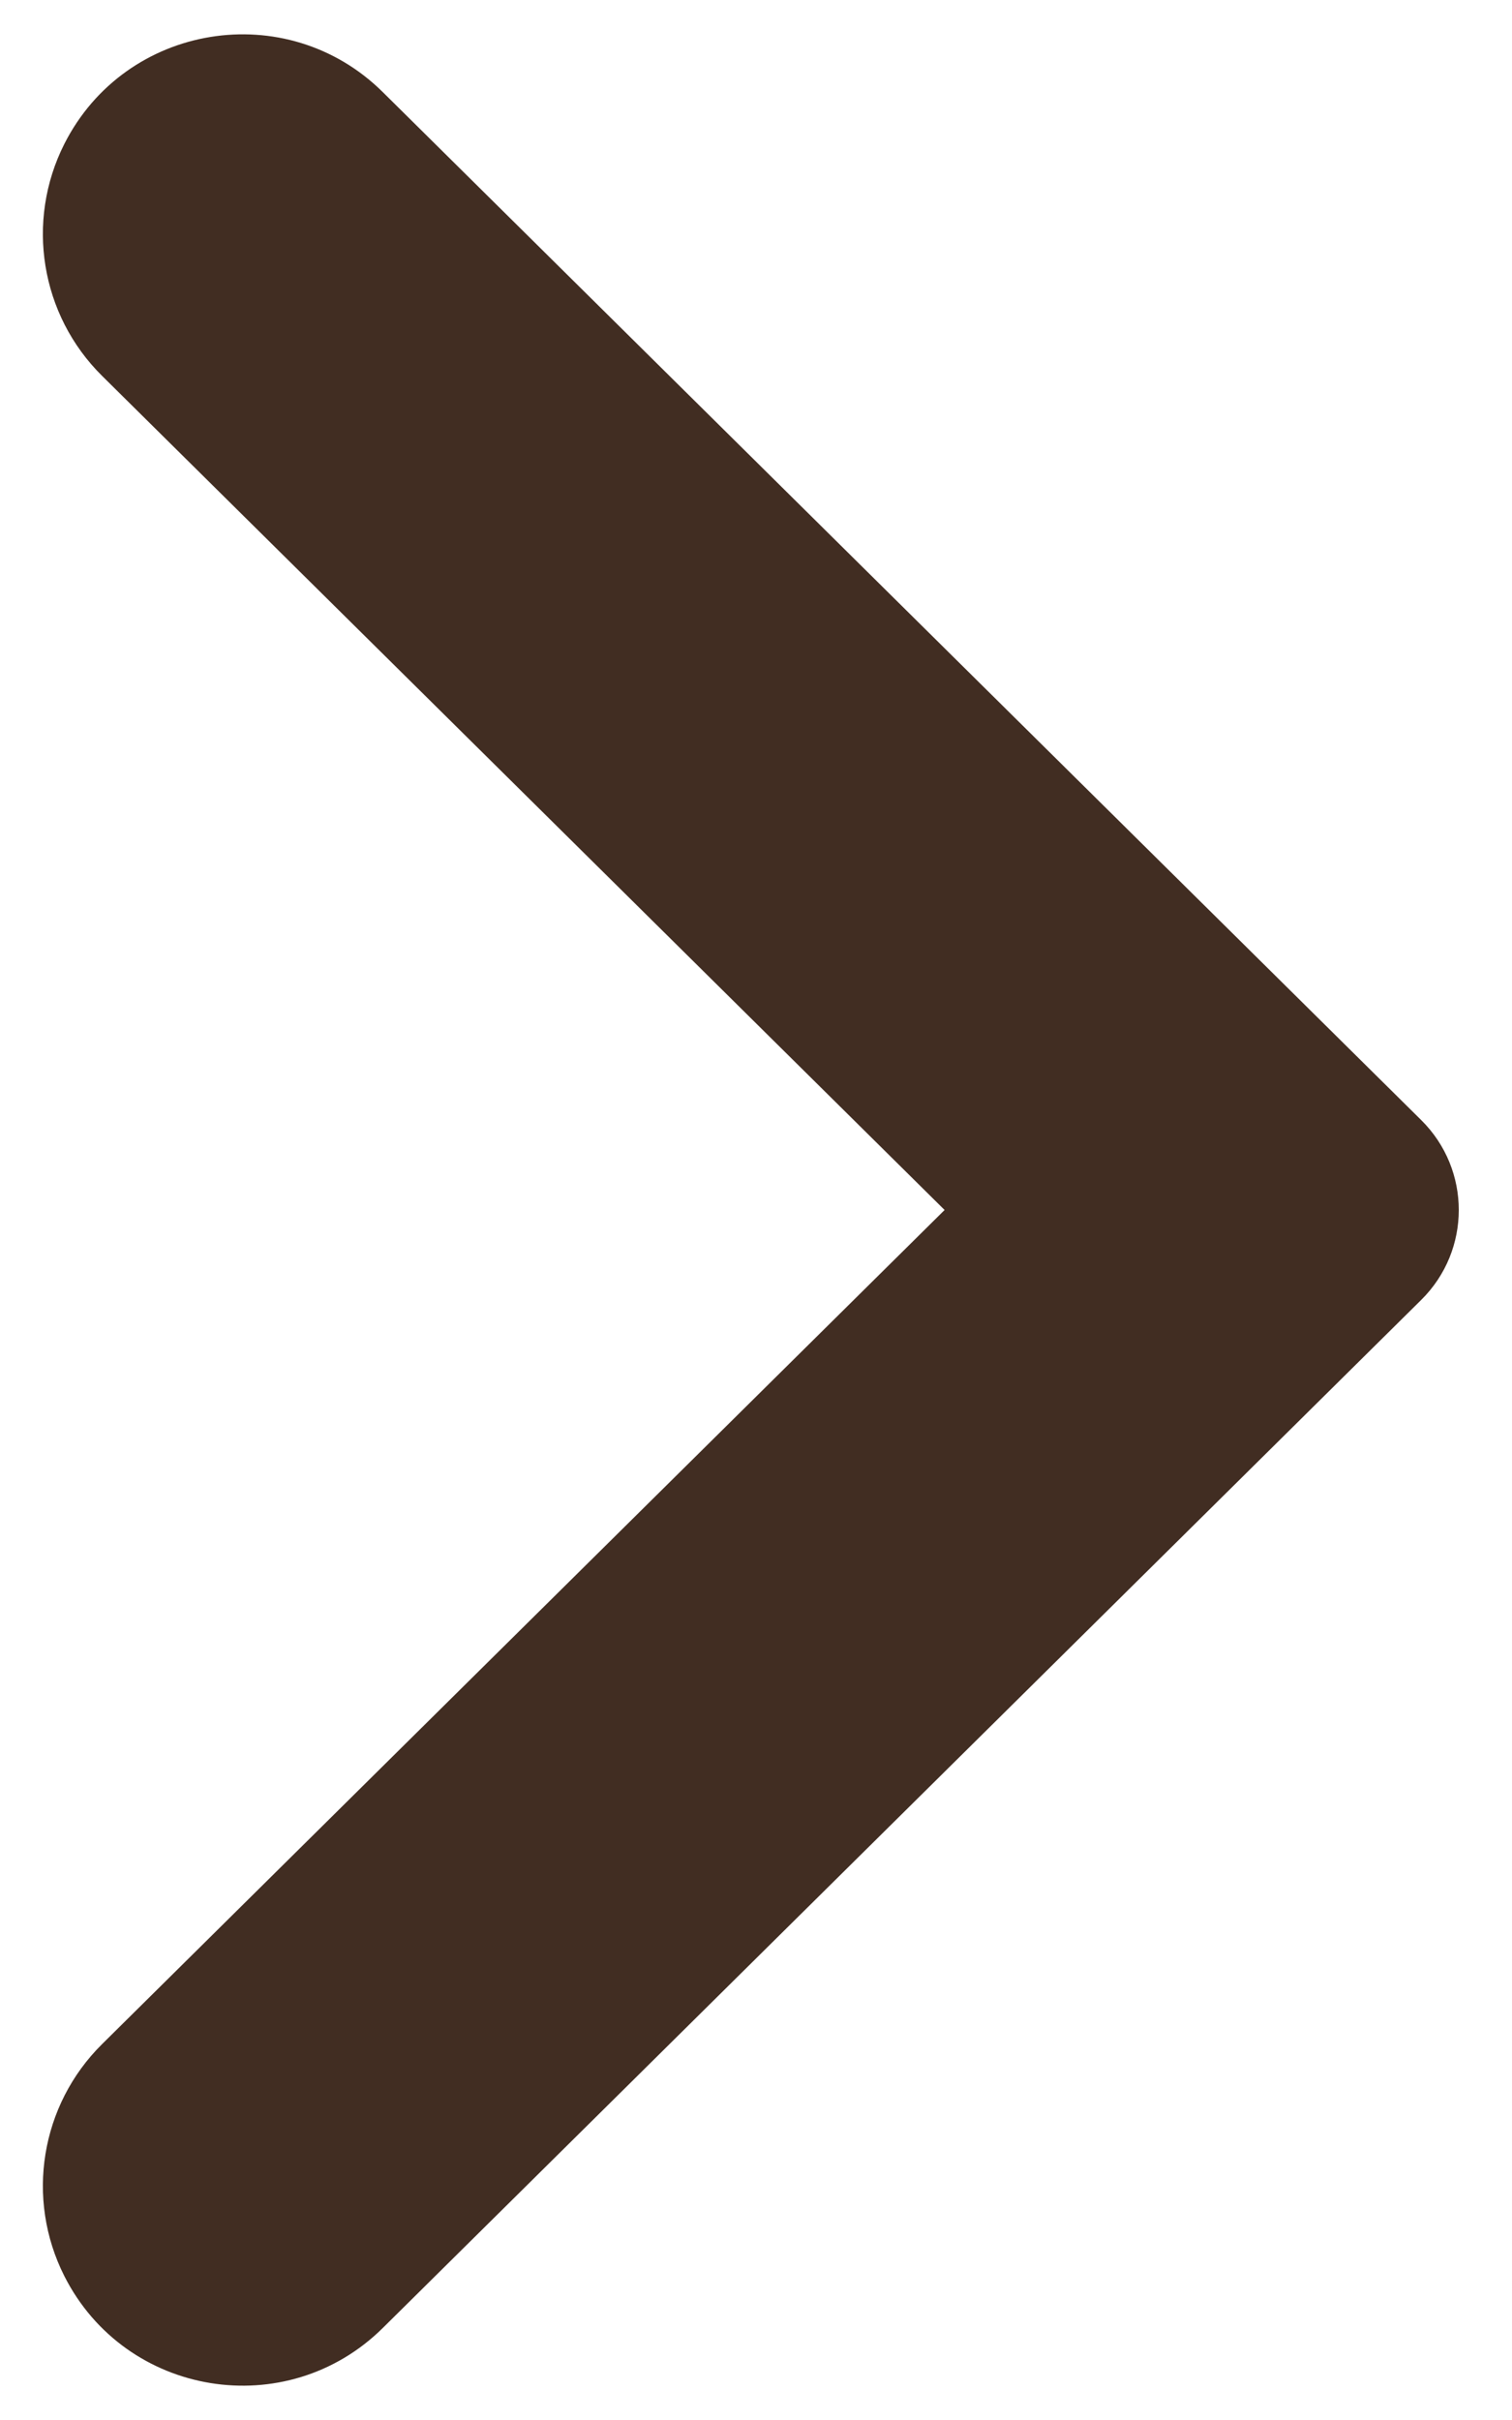 <svg width="15" height="24" viewBox="0 0 15 24" fill="none" xmlns="http://www.w3.org/2000/svg">
<path d="M0.638 22.572C0.251 21.805 0.402 20.876 1.013 20.272L9.371 12L1.013 3.728C0.402 3.124 0.251 2.195 0.638 1.428C1.244 0.229 2.843 -0.032 3.798 0.914L14.1 11.109C14.596 11.6 14.596 12.4 14.1 12.891L3.798 23.087C2.843 24.032 1.244 23.771 0.638 22.572Z" fill="#412D22"/>
</svg>
